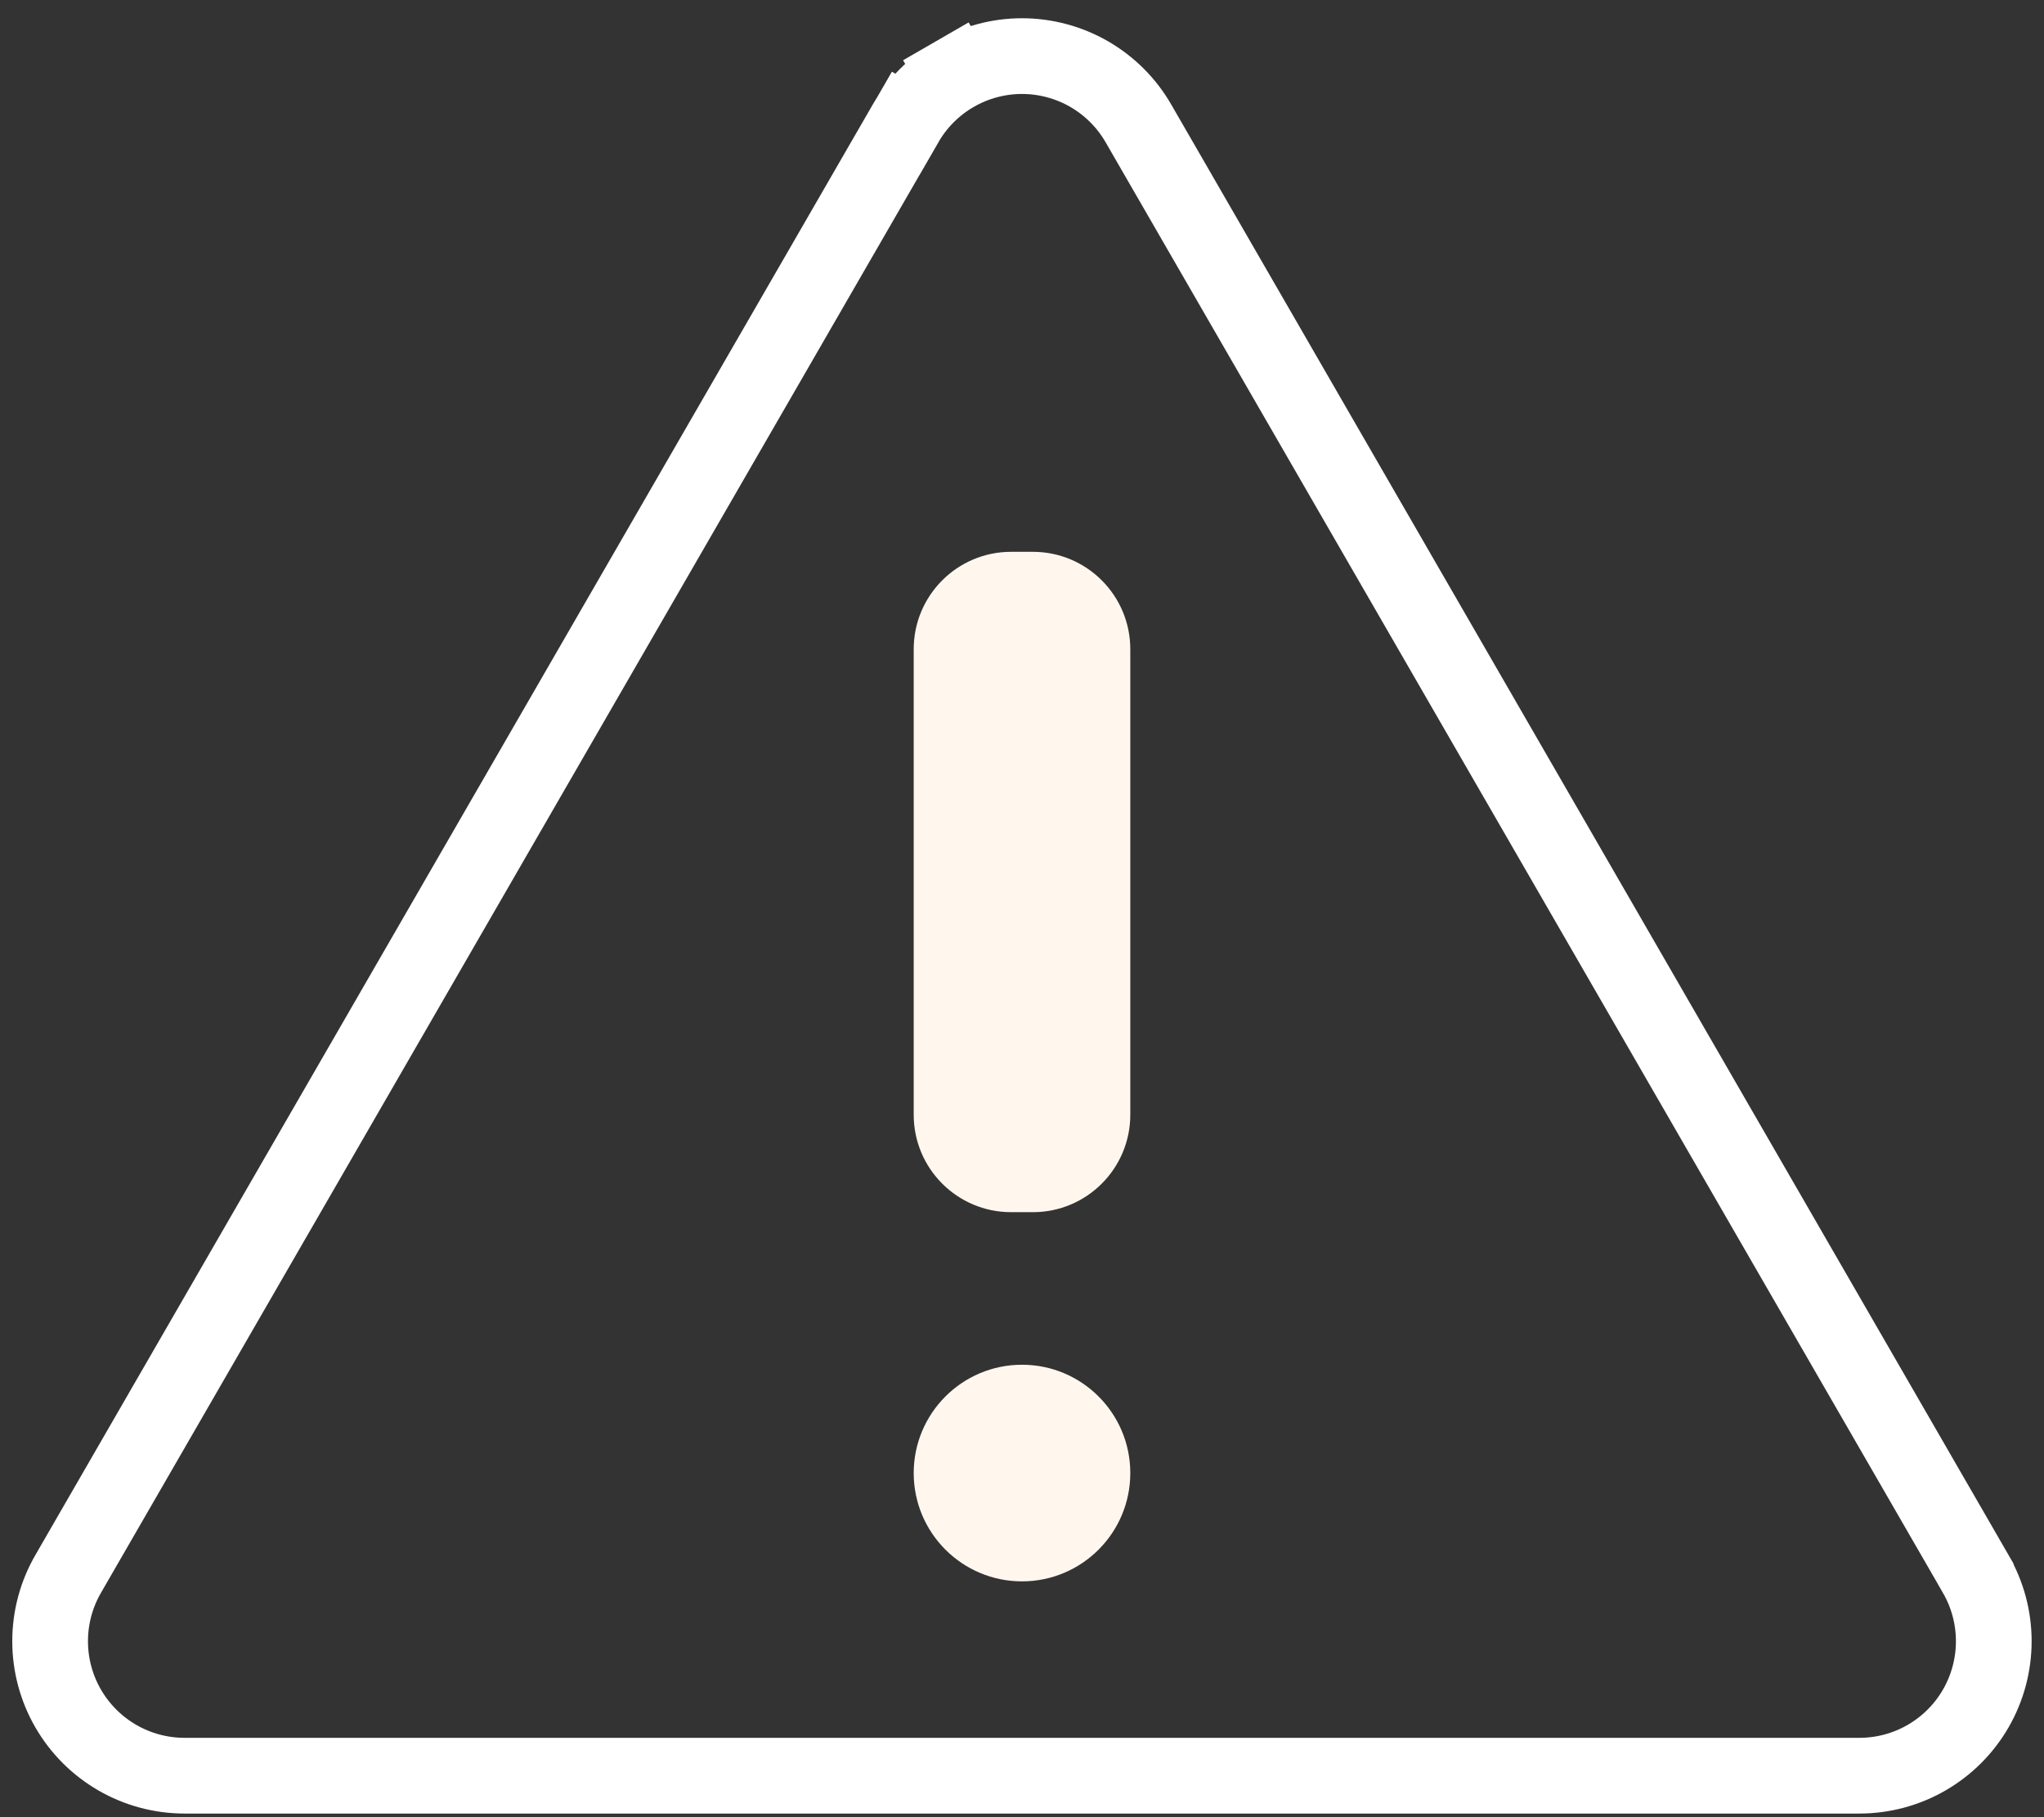 <svg width="54" height="48" viewBox="0 0 54 48" fill="none" xmlns="http://www.w3.org/2000/svg">
<rect x="0" y="0" width="54" height="48" fill="#333333" stroke="none"/>
<path d="M1.8 41.576L1.8 41.576L23.925 3.258L23.063 2.76L23.925 3.258C24.236 2.718 24.685 2.27 25.224 1.958L24.724 1.092L25.224 1.958C25.764 1.647 26.377 1.482 27 1.482C27.623 1.482 28.236 1.647 28.776 1.958C29.315 2.27 29.764 2.718 30.075 3.258C30.075 3.258 30.075 3.258 30.075 3.258L52.197 41.575L52.197 41.576C52.509 42.116 52.673 42.728 52.673 43.352C52.673 43.975 52.509 44.588 52.198 45.128C51.886 45.668 51.438 46.116 50.898 46.428C50.358 46.74 49.745 46.904 49.121 46.904H49.121H4.876H4.876C4.253 46.904 3.64 46.74 3.1 46.428C2.56 46.116 2.112 45.668 1.8 45.128C1.488 44.588 1.324 43.975 1.324 43.352C1.324 42.728 1.488 42.116 1.8 41.576Z" stroke="white" stroke-width="2"/>
<path d="M27.288 14.576H26.711C25.291 14.576 24.139 15.728 24.139 17.149V29.446C24.139 30.867 25.291 32.019 26.711 32.019H27.288C28.709 32.019 29.861 30.867 29.861 29.446V17.149C29.861 15.728 28.709 14.576 27.288 14.576Z" fill="#FFF7ED"/>
<path d="M27 41.771C28.58 41.771 29.861 40.49 29.861 38.91C29.861 37.33 28.58 36.049 27 36.049C25.42 36.049 24.139 37.33 24.139 38.91C24.139 40.49 25.42 41.771 27 41.771Z" fill="#FFF7ED"/>
</svg>
